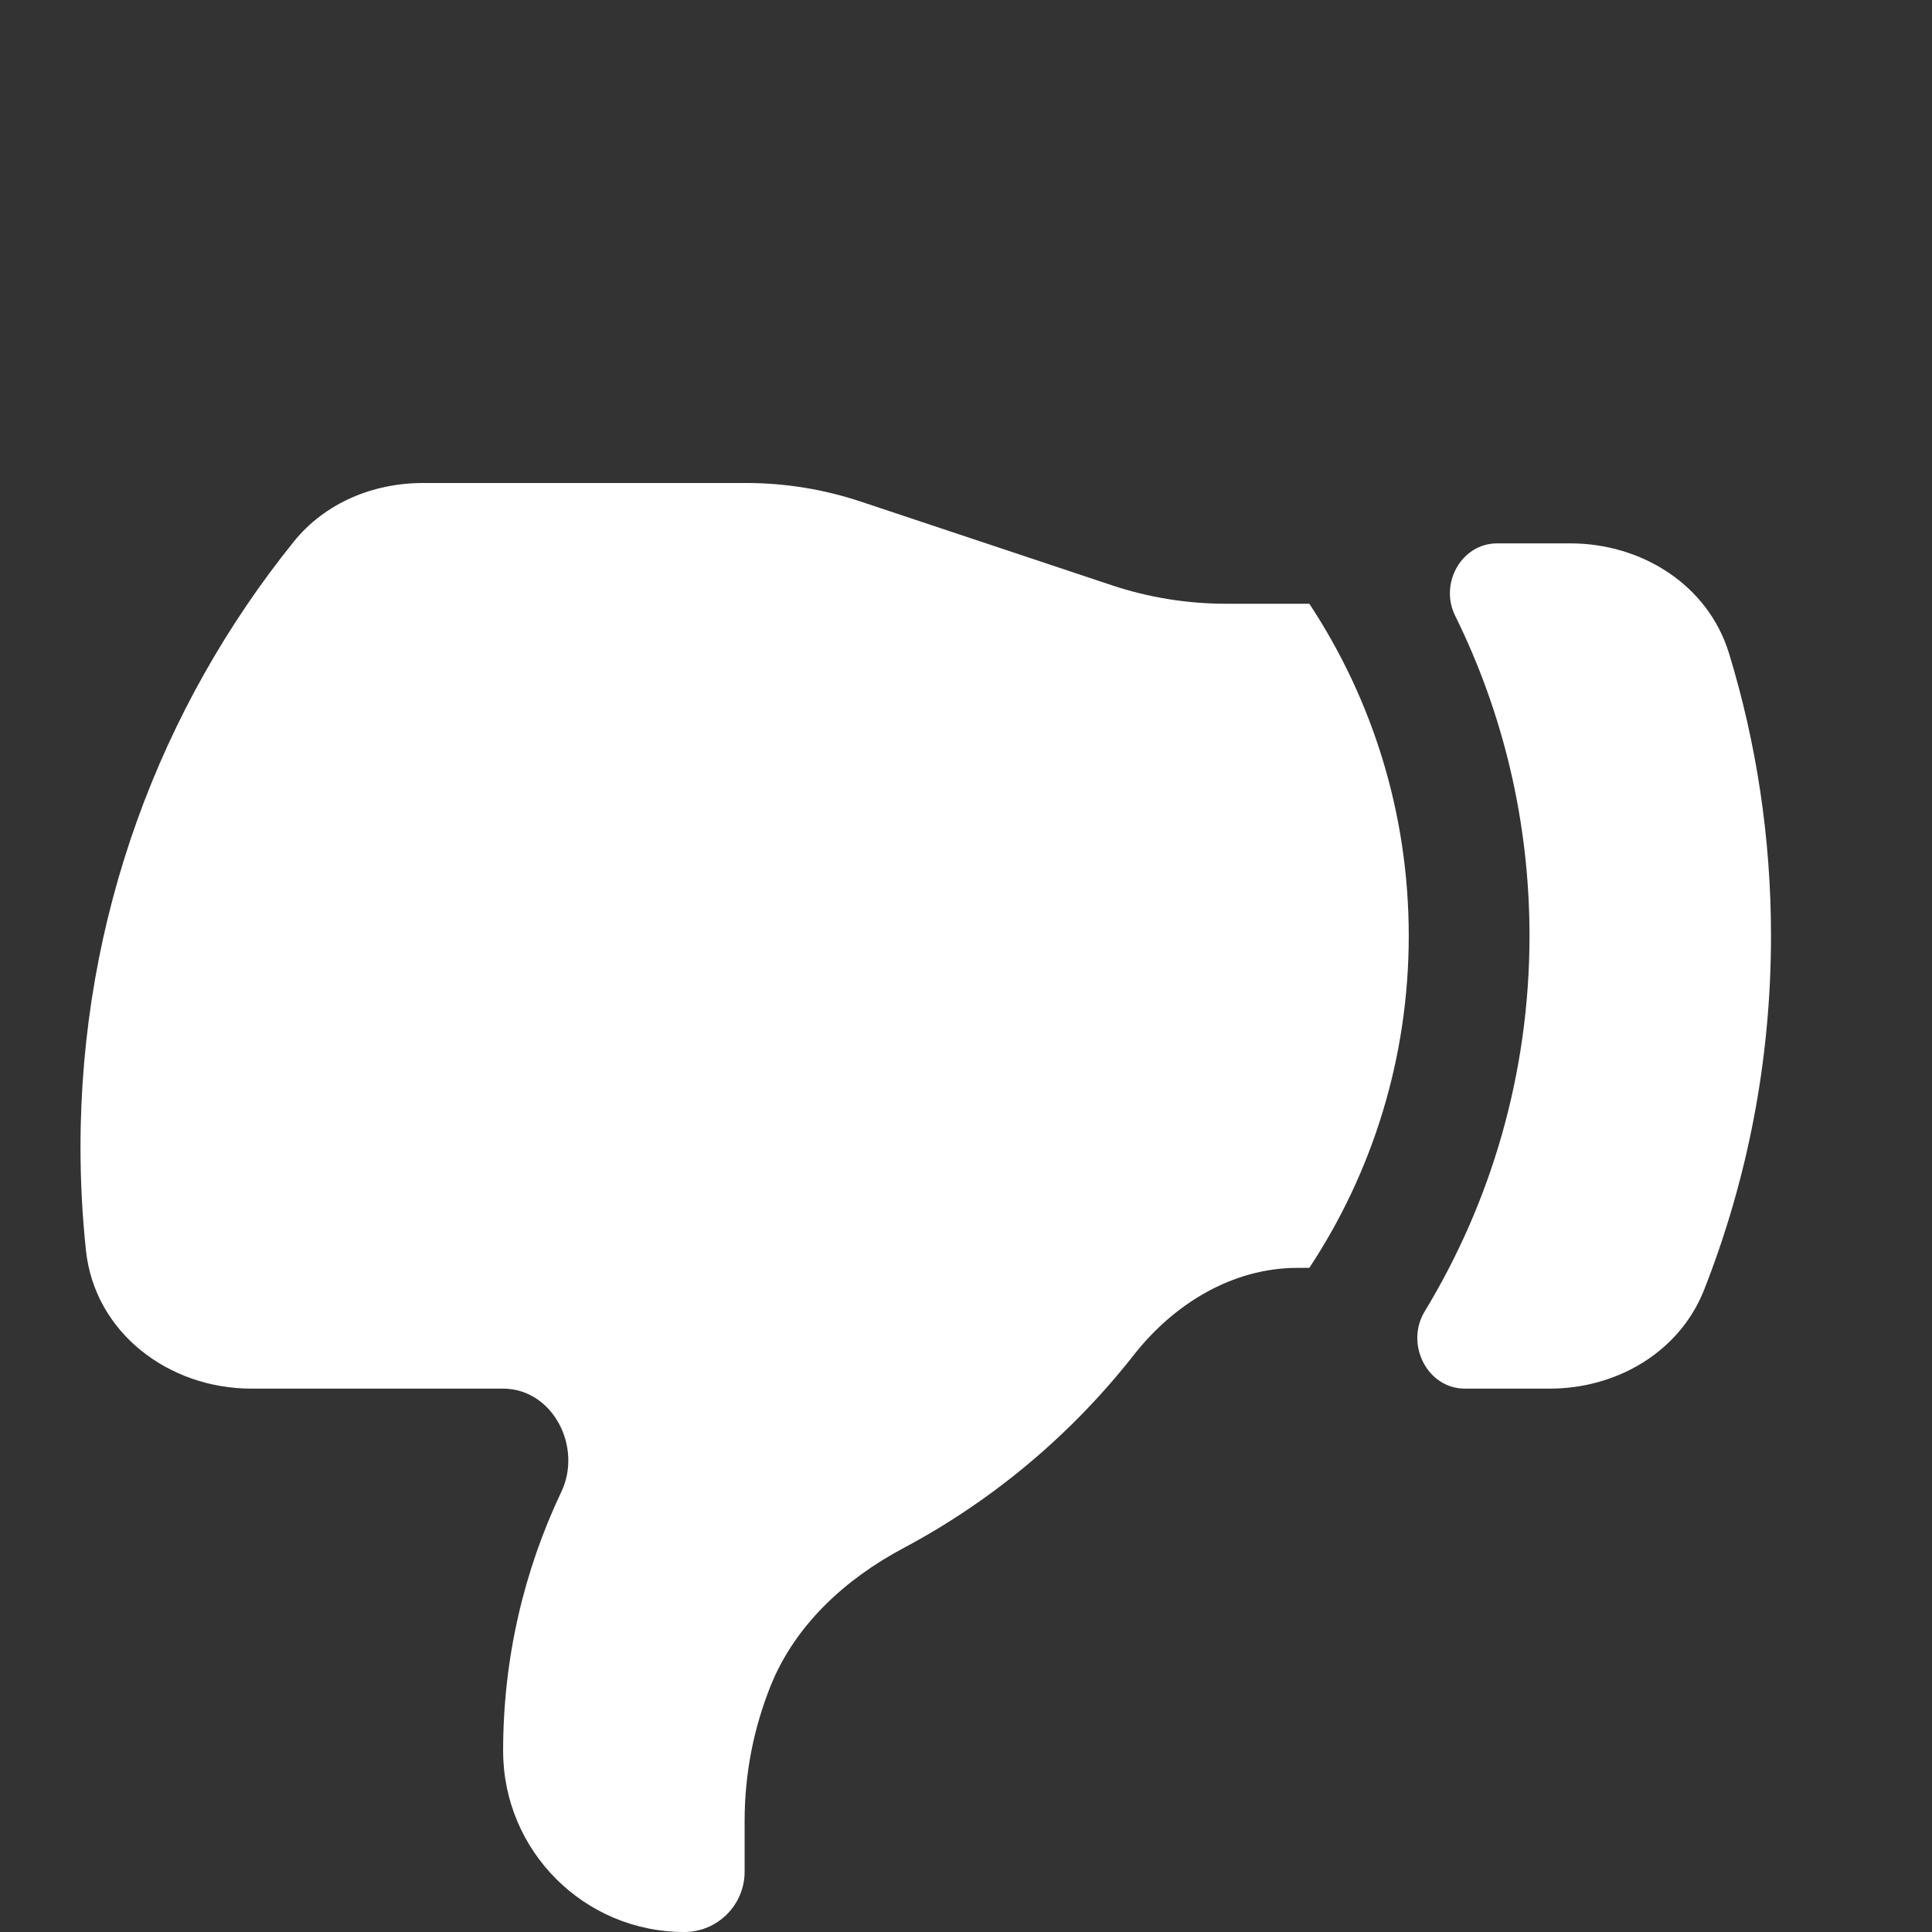 <svg width="24" height="24" viewBox="0 0 24 24" fill="none" xmlns="http://www.w3.org/2000/svg">
<rect x="0" y="0" width="24" height="24" fill="#333333" stroke="none"/>
<g clip-path="url(#clip0_1341_24)">
<path d="M15.23 7.5L16.265 7.5C17.046 8.683 17.5 10.101 17.5 11.625C17.5 13.149 17.046 14.567 16.265 15.75L16.117 15.75C15.311 15.75 14.584 16.196 14.086 16.83C13.313 17.816 12.338 18.637 11.225 19.23C10.502 19.614 9.876 20.186 9.572 20.945C9.359 21.477 9.25 22.044 9.25 22.617V23.25C9.25 23.664 8.914 24 8.5 24C7.257 24 6.25 22.993 6.25 21.75C6.25 20.598 6.51 19.507 6.973 18.532C7.239 17.974 6.866 17.25 6.248 17.25L3.122 17.25C2.096 17.25 1.177 16.556 1.068 15.535C1.023 15.113 1 14.684 1 14.25C1 11.402 1.992 8.786 3.649 6.729C4.037 6.247 4.636 6 5.254 6L9.27 6C9.753 6 10.234 6.078 10.693 6.231L13.807 7.269C14.266 7.422 14.747 7.5 15.23 7.5Z" fill="white"/>
<path d="M21.169 16.023C21.705 14.661 22 13.178 22 11.625C22 10.405 21.818 9.227 21.479 8.118C21.22 7.268 20.396 6.75 19.507 6.75L18.599 6.75C18.154 6.75 17.879 7.248 18.076 7.648C18.668 8.847 19 10.197 19 11.625C19 13.333 18.524 14.93 17.698 16.291C17.453 16.694 17.726 17.25 18.198 17.25H19.251C20.083 17.25 20.863 16.797 21.169 16.023Z" fill="white"/>
</g>
<defs>
<clipPath id="clip0_1341_24">
<rect width="24" height="24" fill="white"/>
</clipPath>
</defs>
</svg>
